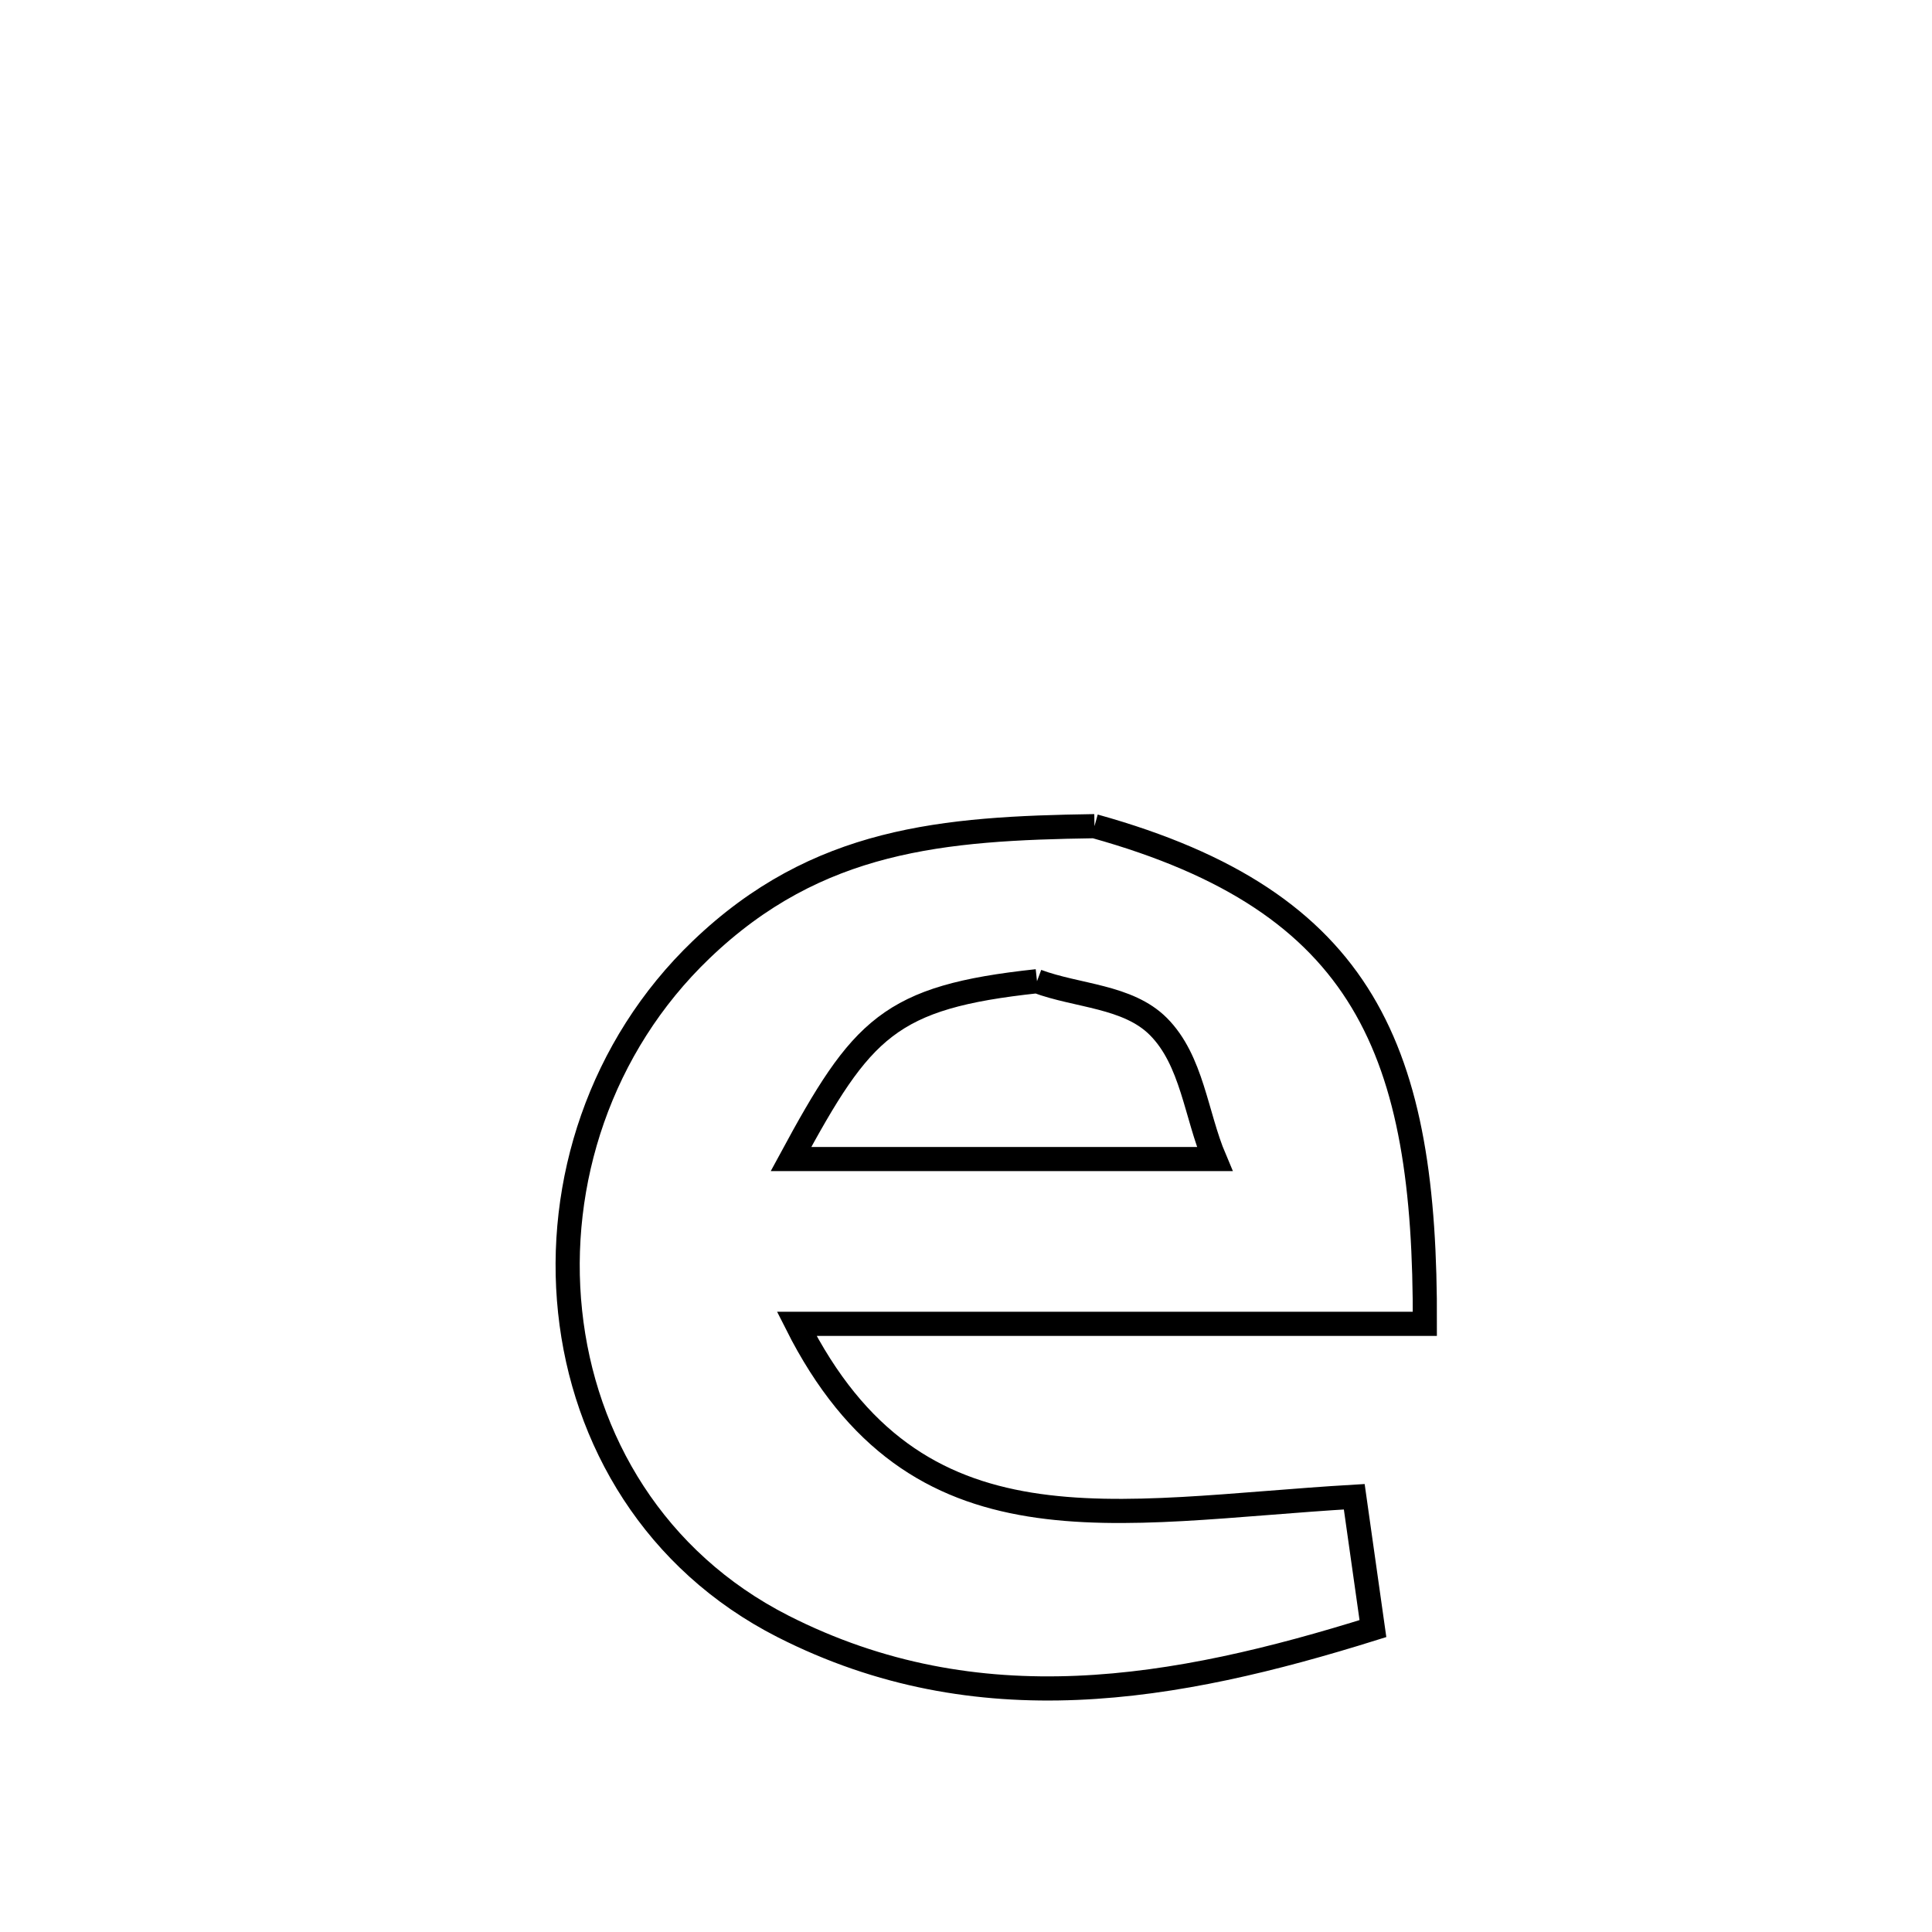<svg xmlns="http://www.w3.org/2000/svg" viewBox="0.0 0.0 24.0 24.0" height="200px" width="200px"><path fill="none" stroke="black" stroke-width=".3" stroke-opacity="1.0"  filling="0" d="M13.596 10.263 L13.596 10.263 C15.285 10.733 16.314 11.434 16.919 12.44 C17.524 13.446 17.706 14.757 17.7 16.445 L17.7 16.445 C16.4 16.445 15.099 16.445 13.799 16.445 C12.498 16.445 11.197 16.445 9.897 16.445 L9.897 16.445 C10.639 17.919 11.621 18.5 12.793 18.69 C13.965 18.88 15.326 18.681 16.823 18.593 L16.823 18.593 C16.9 19.139 16.978 19.685 17.055 20.231 L17.055 20.231 C15.827 20.615 14.601 20.916 13.379 20.967 C12.156 21.018 10.938 20.819 9.726 20.203 C8.133 19.392 7.251 17.892 7.082 16.294 C6.912 14.696 7.455 13 8.71 11.797 C10.152 10.414 11.716 10.291 13.596 10.263 L13.596 10.263"></path>
<path fill="none" stroke="black" stroke-width=".3" stroke-opacity="1.0"  filling="0" d="M12.882 12.189 L12.882 12.189 C13.384 12.376 14.01 12.372 14.389 12.751 C14.81 13.173 14.856 13.849 15.089 14.398 L15.089 14.398 C13.335 14.398 11.581 14.398 9.826 14.398 L9.826 14.398 C10.707 12.769 11.045 12.386 12.882 12.189 L12.882 12.189"></path></svg>